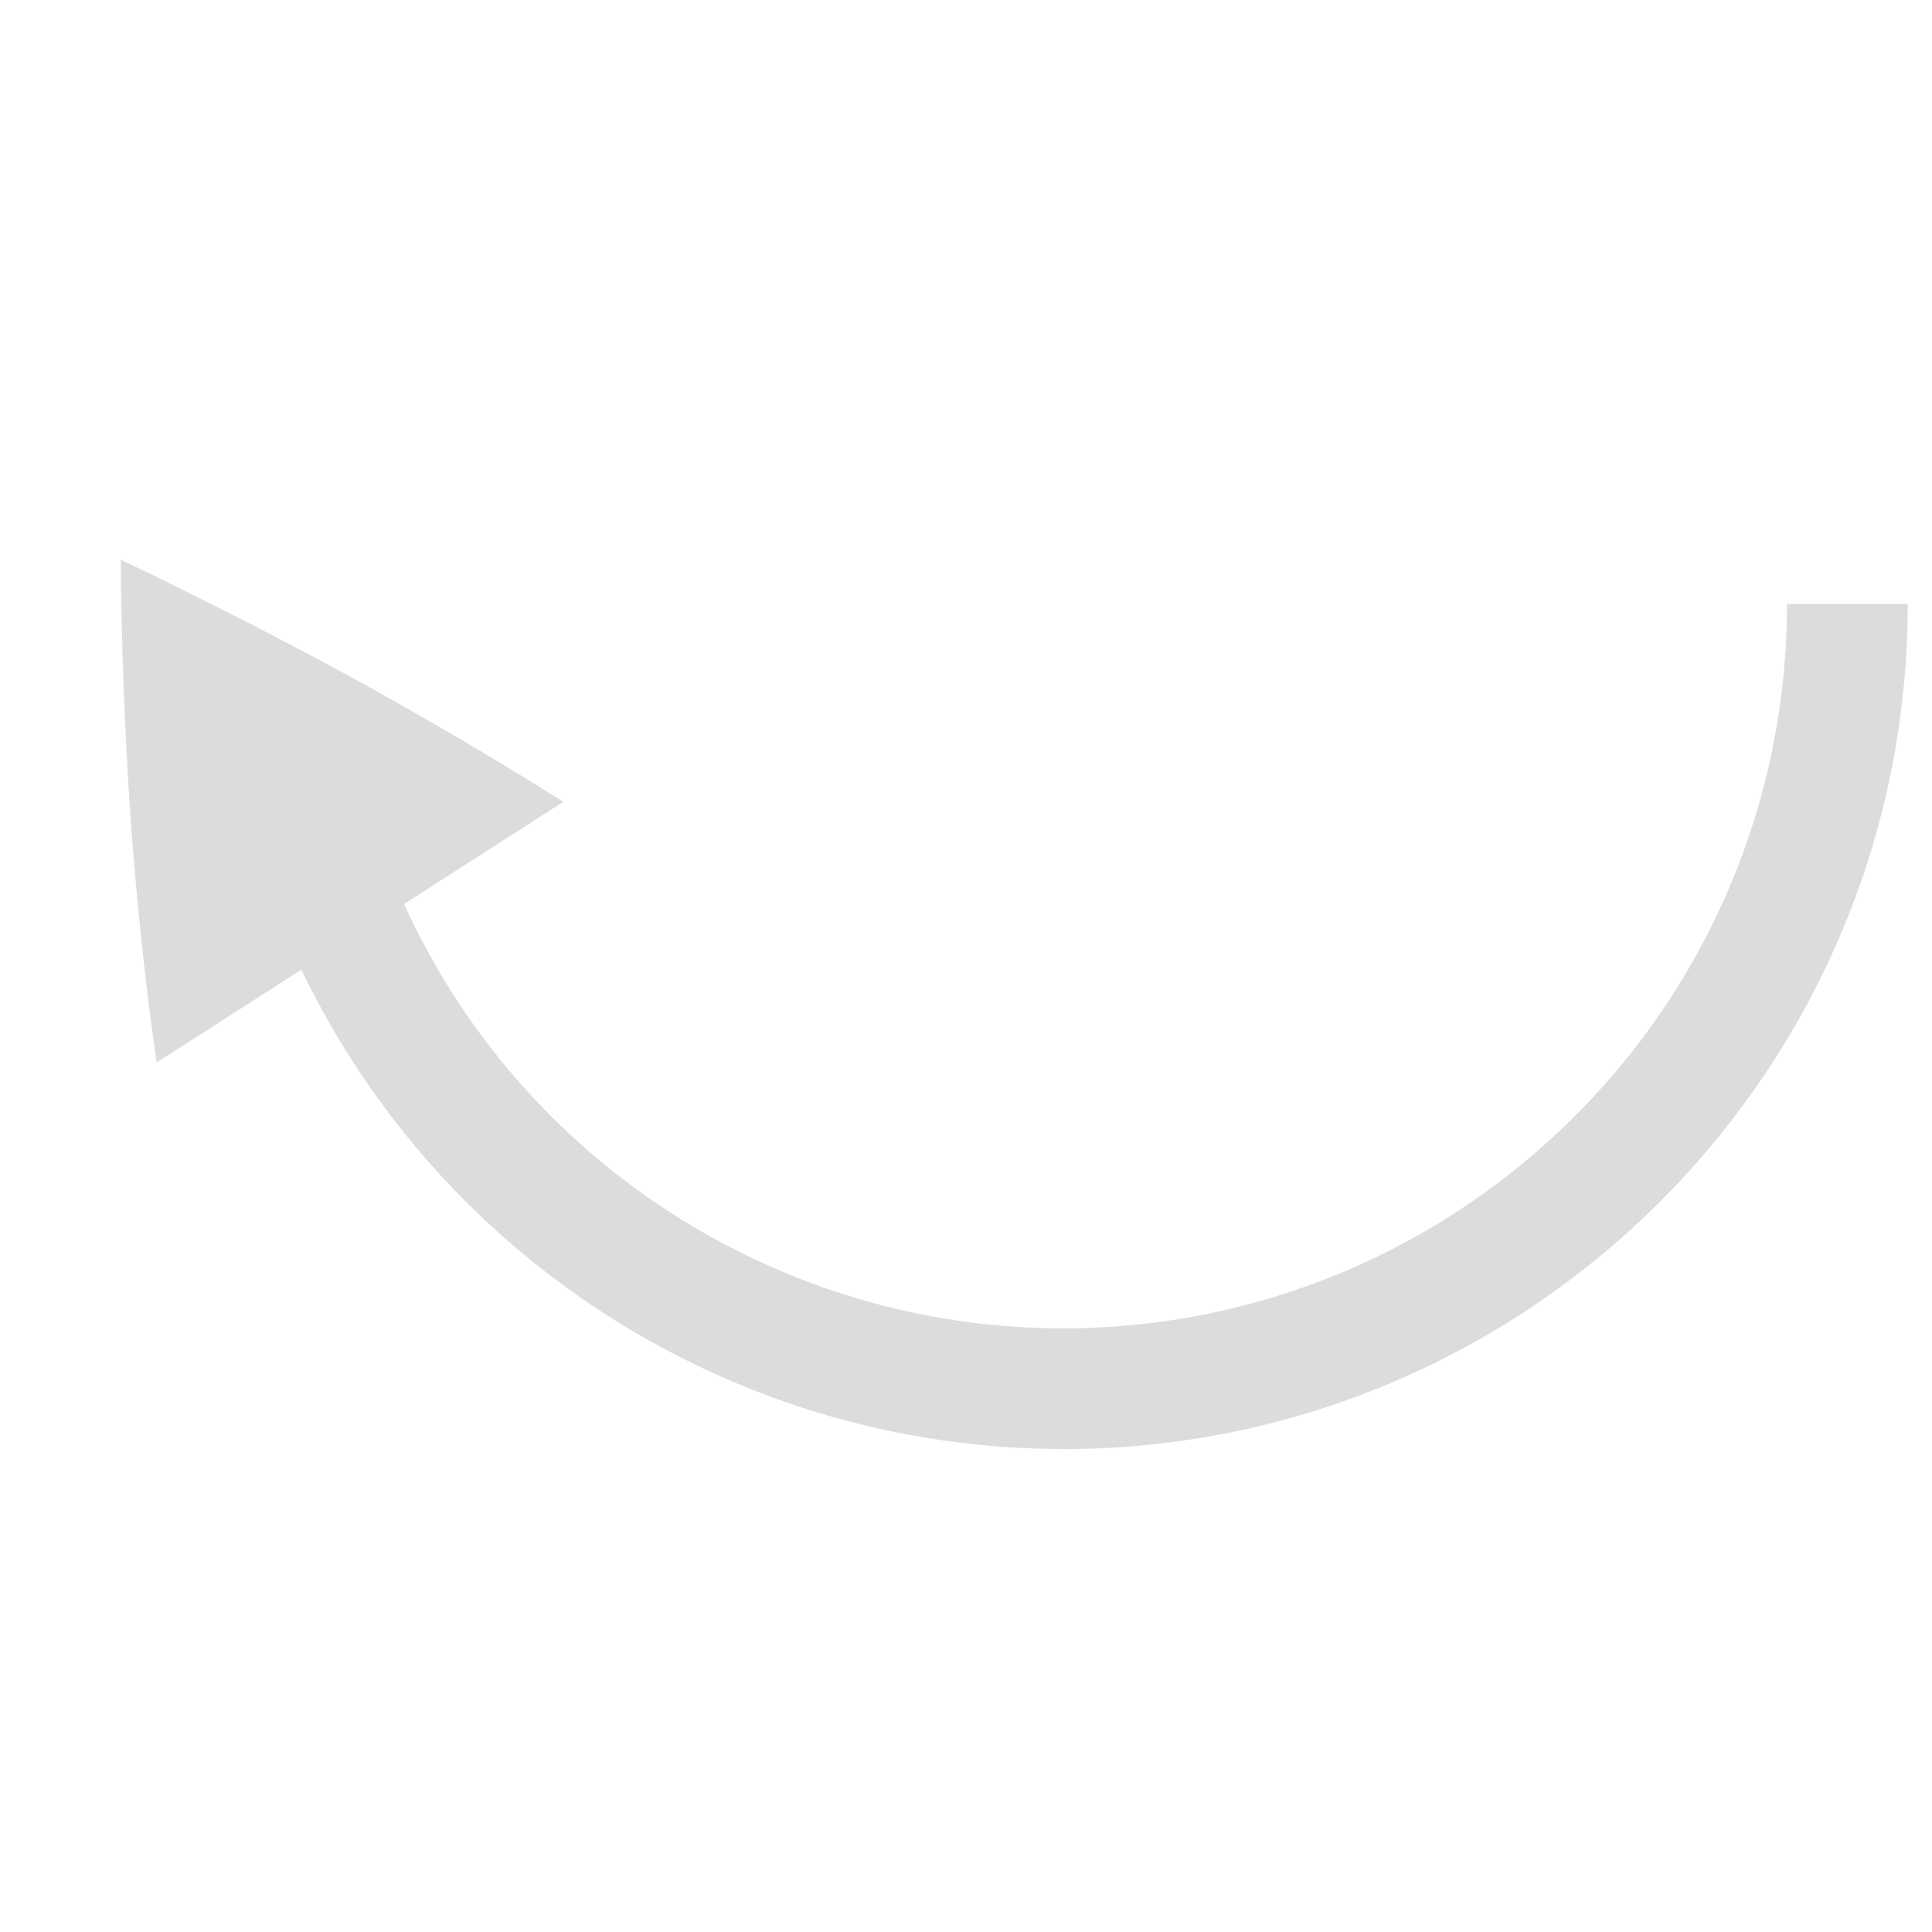 <svg xmlns="http://www.w3.org/2000/svg" width="16" height="16" version="1.1">
 <g transform="matrix(-1,0,0,1,108.799,-160)">
  <path d="m100 172c2.689-3e-3 5.138-1.545 6.303-3.969l1.199 0.768c0.095-0.662 0.168-1.352 0.219-2.068 0.047-0.712 0.073-1.41 0.078-2.096-0.616 0.294-1.238 0.61-1.865 0.949-0.63 0.345-1.23 0.697-1.799 1.055v2e-3l1.318 0.846c-0.973 2.138-3.104 3.511-5.453 3.514-3.314 0-6-2.686-6-6h-1c0 3.866 3.134 7 7 7z" style="fill:#dcdcdc"/>
 </g>
</svg>
